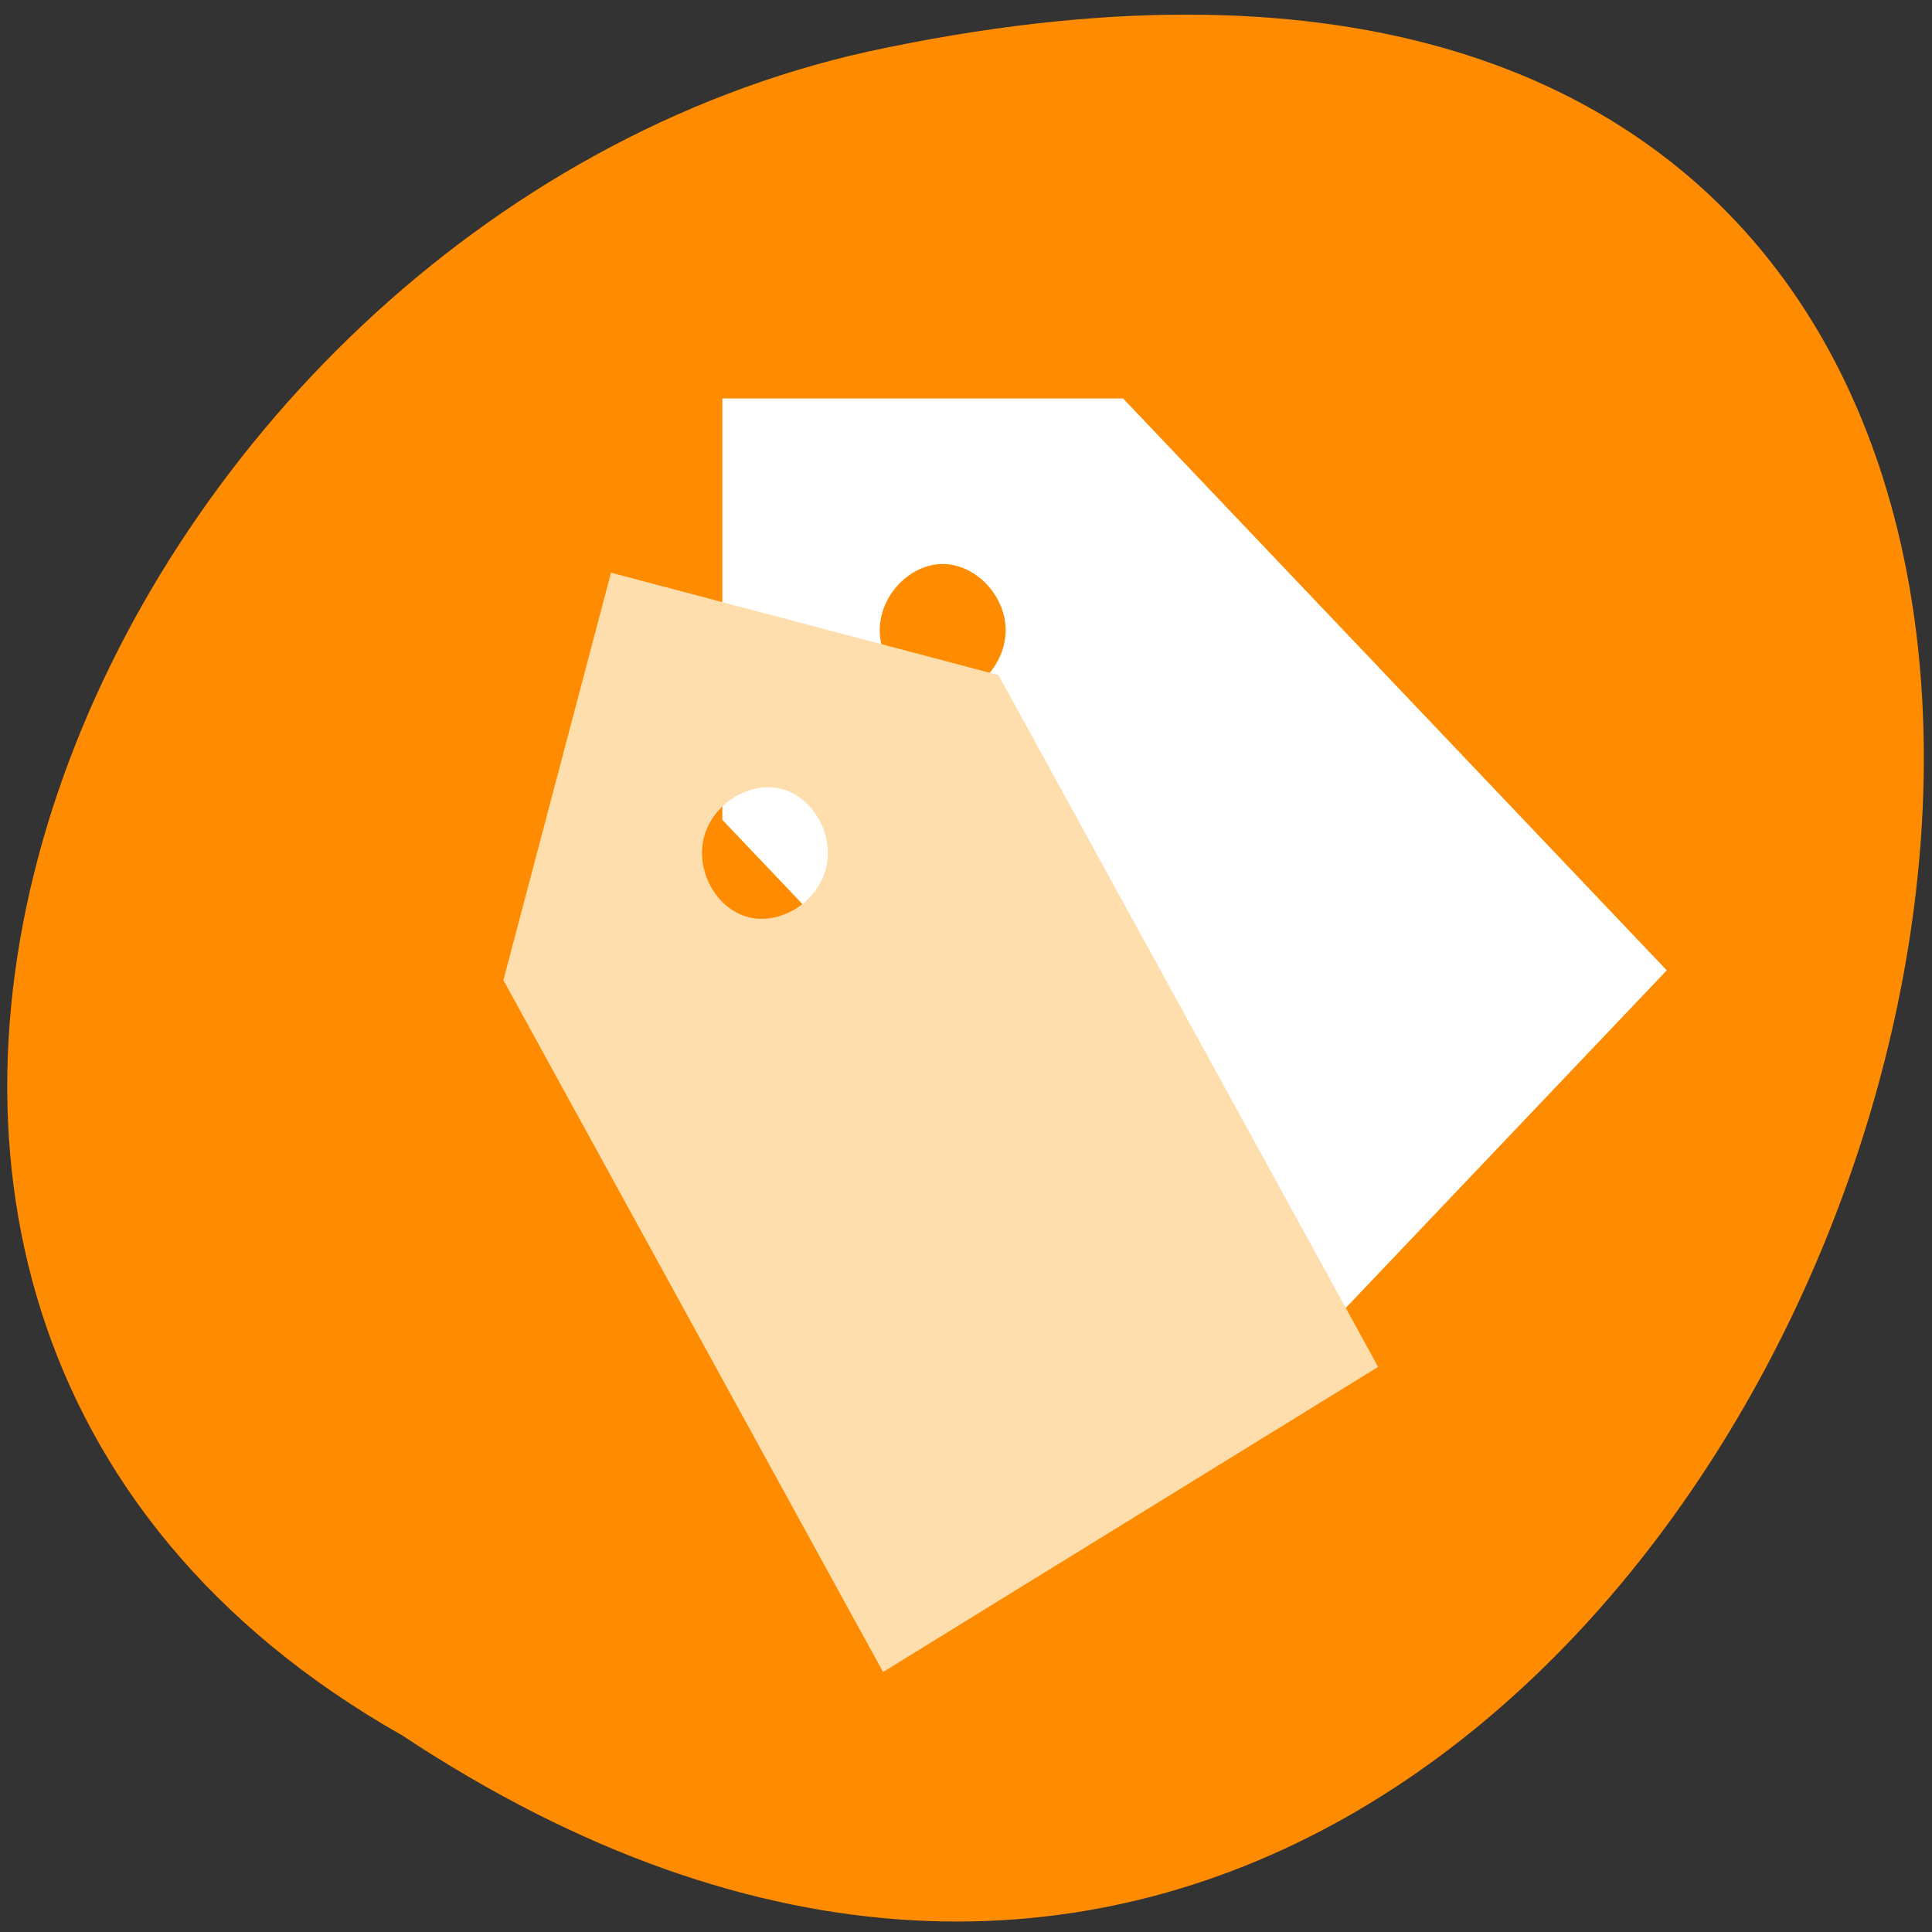 <svg xmlns="http://www.w3.org/2000/svg" viewBox="0 0 256 256"><rect x="0" y="0" width="256" height="256" fill="#333333" stroke="none"/><defs><clipPath><path d="m 74 56.824 h 129 v 139.69 h -129"/></clipPath><clipPath><path d="m 27.707 56.824 h 82.29 v 139.69 h -82.29"/></clipPath><clipPath><path d="m 171 132 h 54.625 v 24 h -54.625"/></clipPath><clipPath><path d="m 148 97 h 77.63 v 24 h -77.62"/></clipPath><clipPath><path transform="matrix(15.333 0 0 11.5 415 -125.5)" d="m -24 13 c 0 1.105 -0.672 2 -1.5 2 -0.828 0 -1.5 -0.895 -1.5 -2 0 -1.105 0.672 -2 1.5 -2 0.828 0 1.5 0.895 1.5 2 z"/></clipPath></defs><g transform="matrix(-0.992 0 0 0.987 254.92 -784.07)" style="fill:#ff8c00;color:#000"><path d="m 203.23 1027.39 c -192.46 127.95 -311 -280.09 -62.2 -226.07 102.82 23.02 165.22 167.39 62.2 226.07 z"/><g transform="matrix(-1.008 0 0 1.009 270.22 6.907)" style="color:#000;fill-rule:evenodd"><path d="m 108.86 833.48 v 56.07 l 72.05 76.09 l 53.1 -56.07 l -72.05 -76.09 h -53.1 z m 29.2 22.03 c 4.368 0 8.344 4.199 8.344 8.811 0 4.613 -3.976 8.811 -8.344 8.811 -4.368 0 -8.344 -4.199 -8.344 -8.811 0 -4.613 3.976 -8.811 8.344 -8.811 z" style="fill:#fff"/><path d="m 94.11 856.66 l -14.262 54.22 l 50.31 92.05 l 65.6 -40.594 l -50.31 -92.05 l -51.34 -13.621 z m 22.632 28.788 c 4.223 1.12 6.999 6.2 5.826 10.659 -1.173 4.46 -6.085 7.499 -10.308 6.379 -4.223 -1.12 -6.999 -6.2 -5.826 -10.659 1.173 -4.46 6.085 -7.499 10.308 -6.379 z" style="fill:#ffdead"/></g></g></svg>